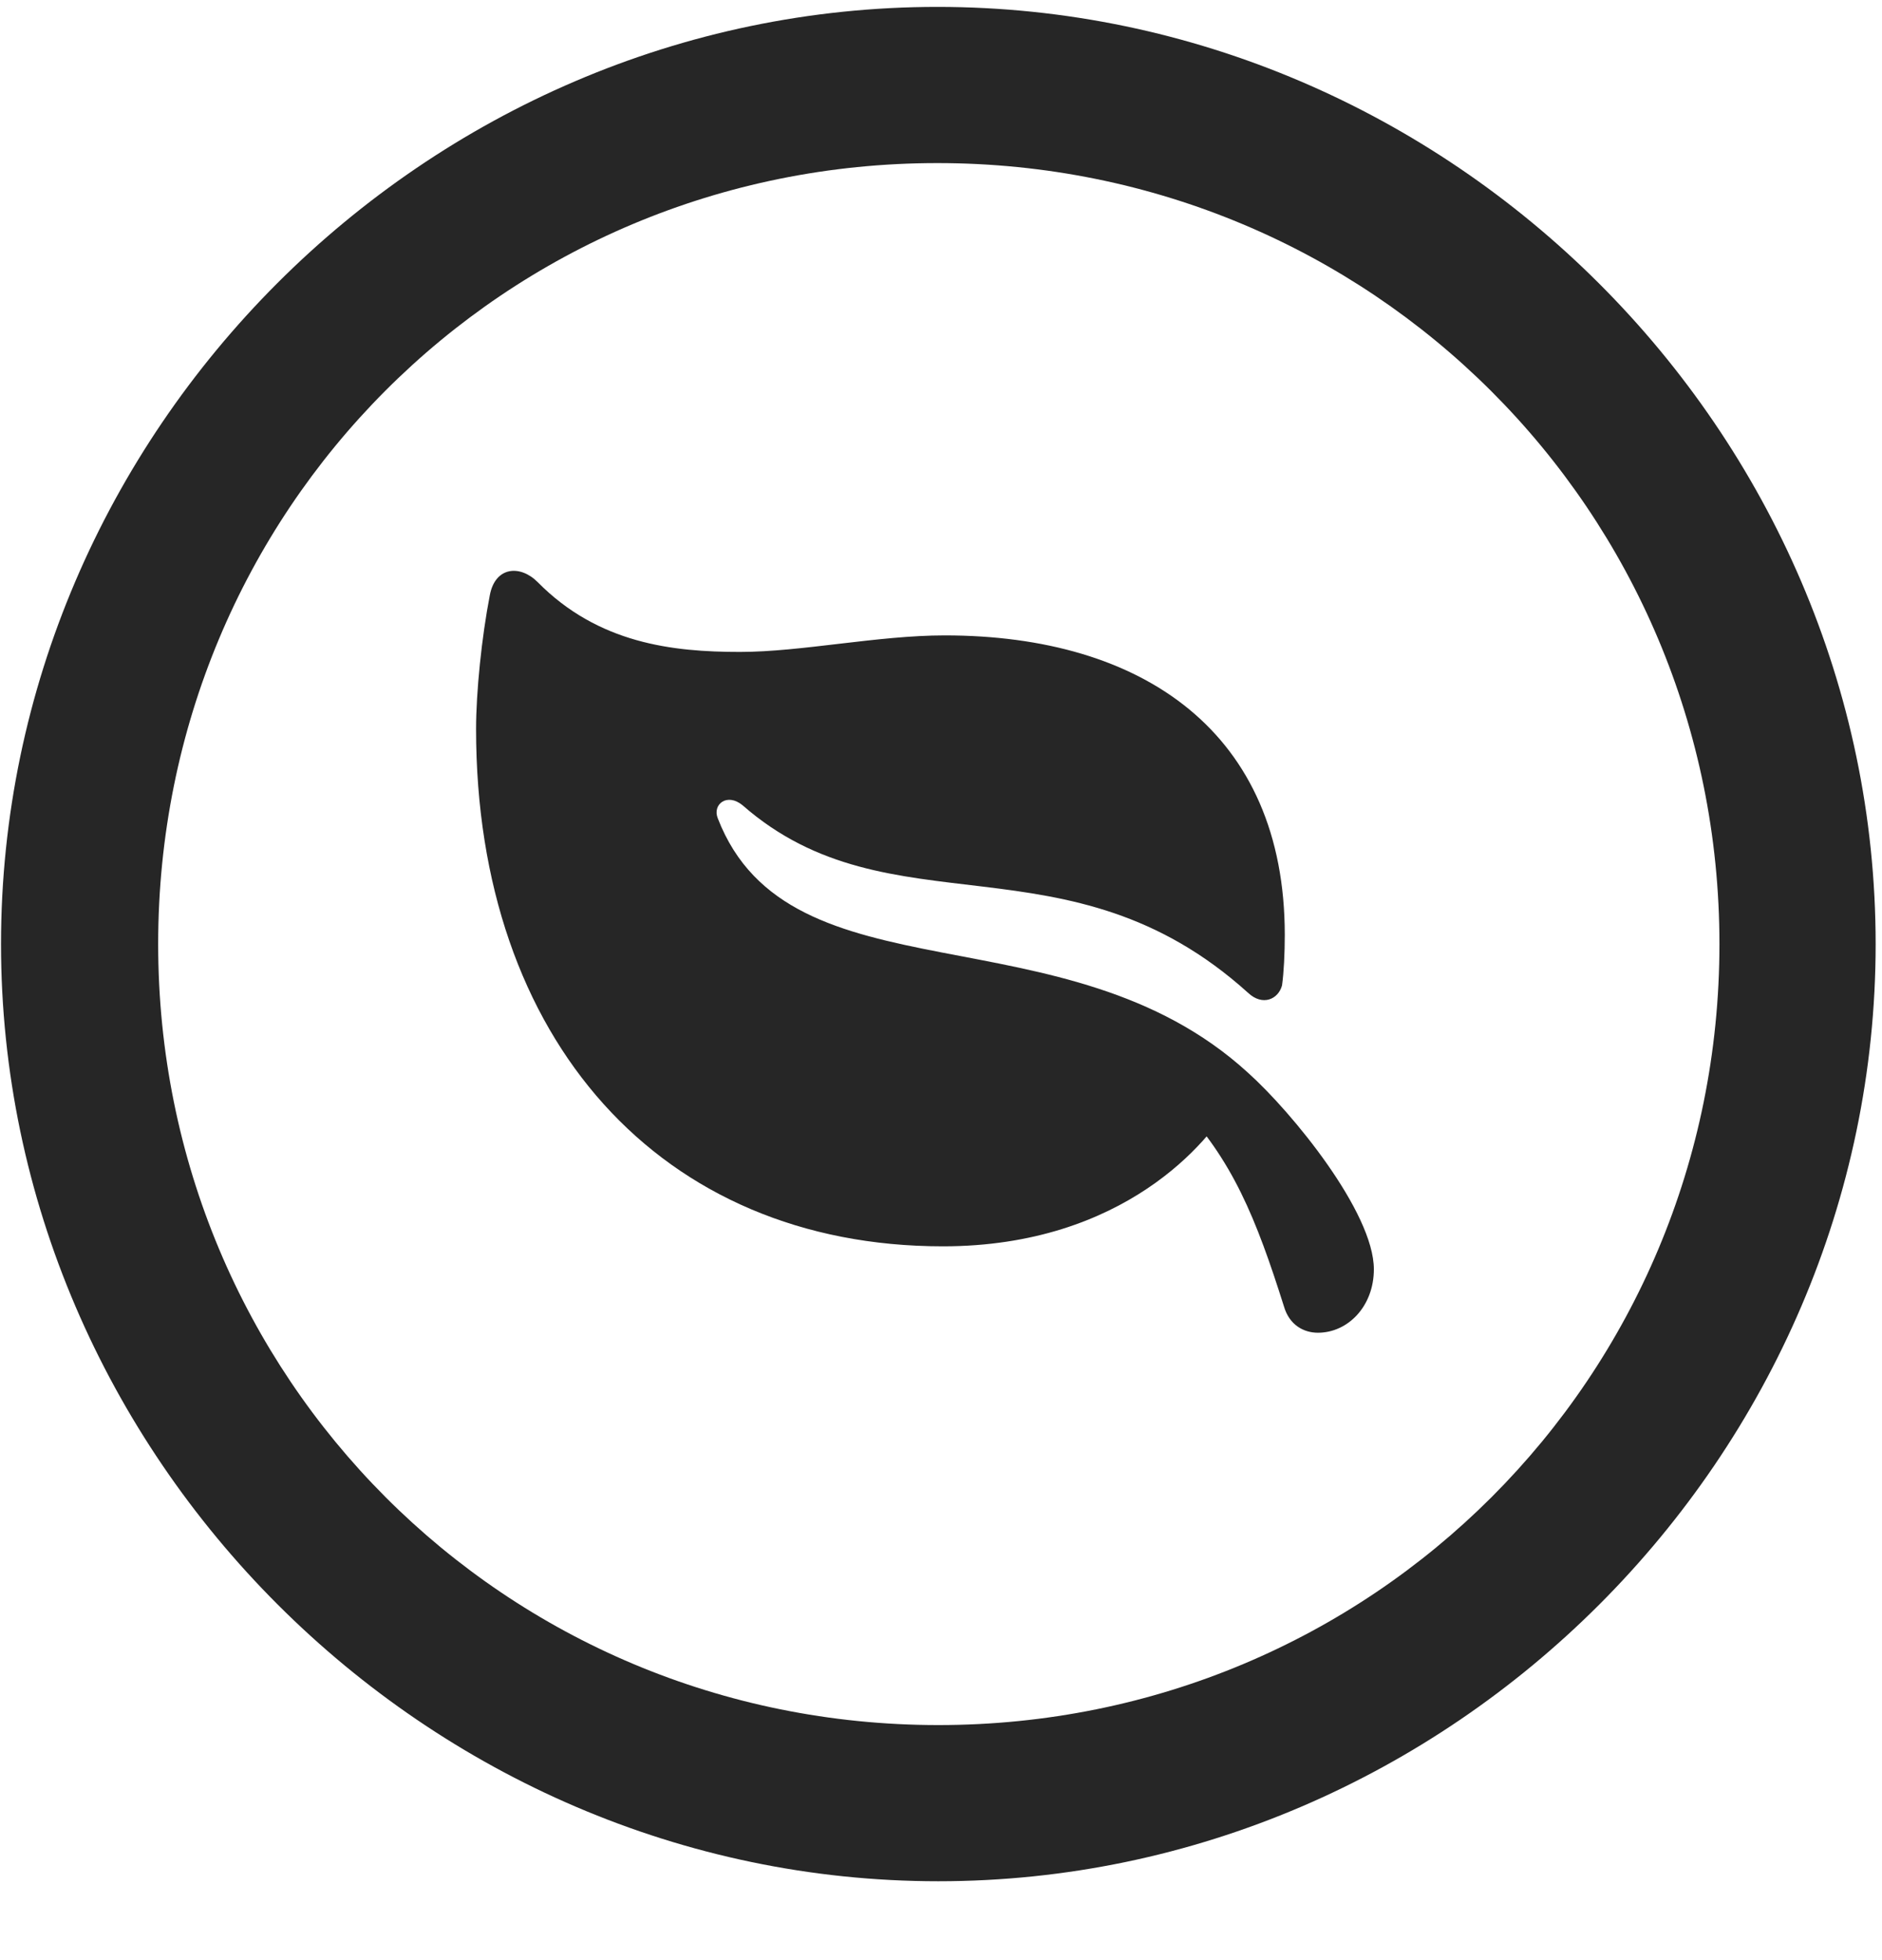 <svg width="24" height="25" viewBox="0 0 24 25" fill="none" xmlns="http://www.w3.org/2000/svg">
<g clip-path="url(#clip0_2207_18232)">
<path d="M11.966 23.994C18.505 23.994 23.919 18.568 23.919 12.041C23.919 5.502 18.493 0.088 11.954 0.088C5.427 0.088 0.013 5.502 0.013 12.041C0.013 18.568 5.438 23.994 11.966 23.994ZM11.966 22.002C6.435 22.002 2.017 17.572 2.017 12.041C2.017 6.51 6.423 2.08 11.954 2.08C17.485 2.08 21.927 6.51 21.927 12.041C21.927 17.572 17.497 22.002 11.966 22.002Z" fill="black" fill-opacity="0.85"/>
<path d="M6.247 7.588C6.142 8.127 6.071 8.83 6.071 9.299C6.071 13.26 8.427 15.896 12.024 15.896C14.345 15.896 15.435 14.537 15.692 14.068H15.024C15.716 14.783 16.02 15.545 16.372 16.658C16.442 16.904 16.63 16.998 16.806 16.998C17.192 16.998 17.52 16.658 17.52 16.189C17.52 15.463 16.477 14.186 15.915 13.682C13.583 11.549 10.067 12.803 9.153 10.436C9.083 10.26 9.271 10.107 9.47 10.271C11.357 11.924 13.618 10.588 15.915 12.662C16.102 12.838 16.302 12.744 16.349 12.568C16.372 12.404 16.384 12.158 16.384 11.924C16.384 9.346 14.579 8.104 12.048 8.104C11.192 8.104 10.22 8.315 9.435 8.315C8.579 8.315 7.63 8.209 6.856 7.424C6.634 7.201 6.317 7.225 6.247 7.588Z" fill="black" fill-opacity="0.85"/>
</g>
<defs>
<clipPath id="clip0_2207_18232">
<rect width="23.906" height="23.918" fill="white" transform="translate(0.013 0.088)"/>
</clipPath>
</defs>
</svg>
